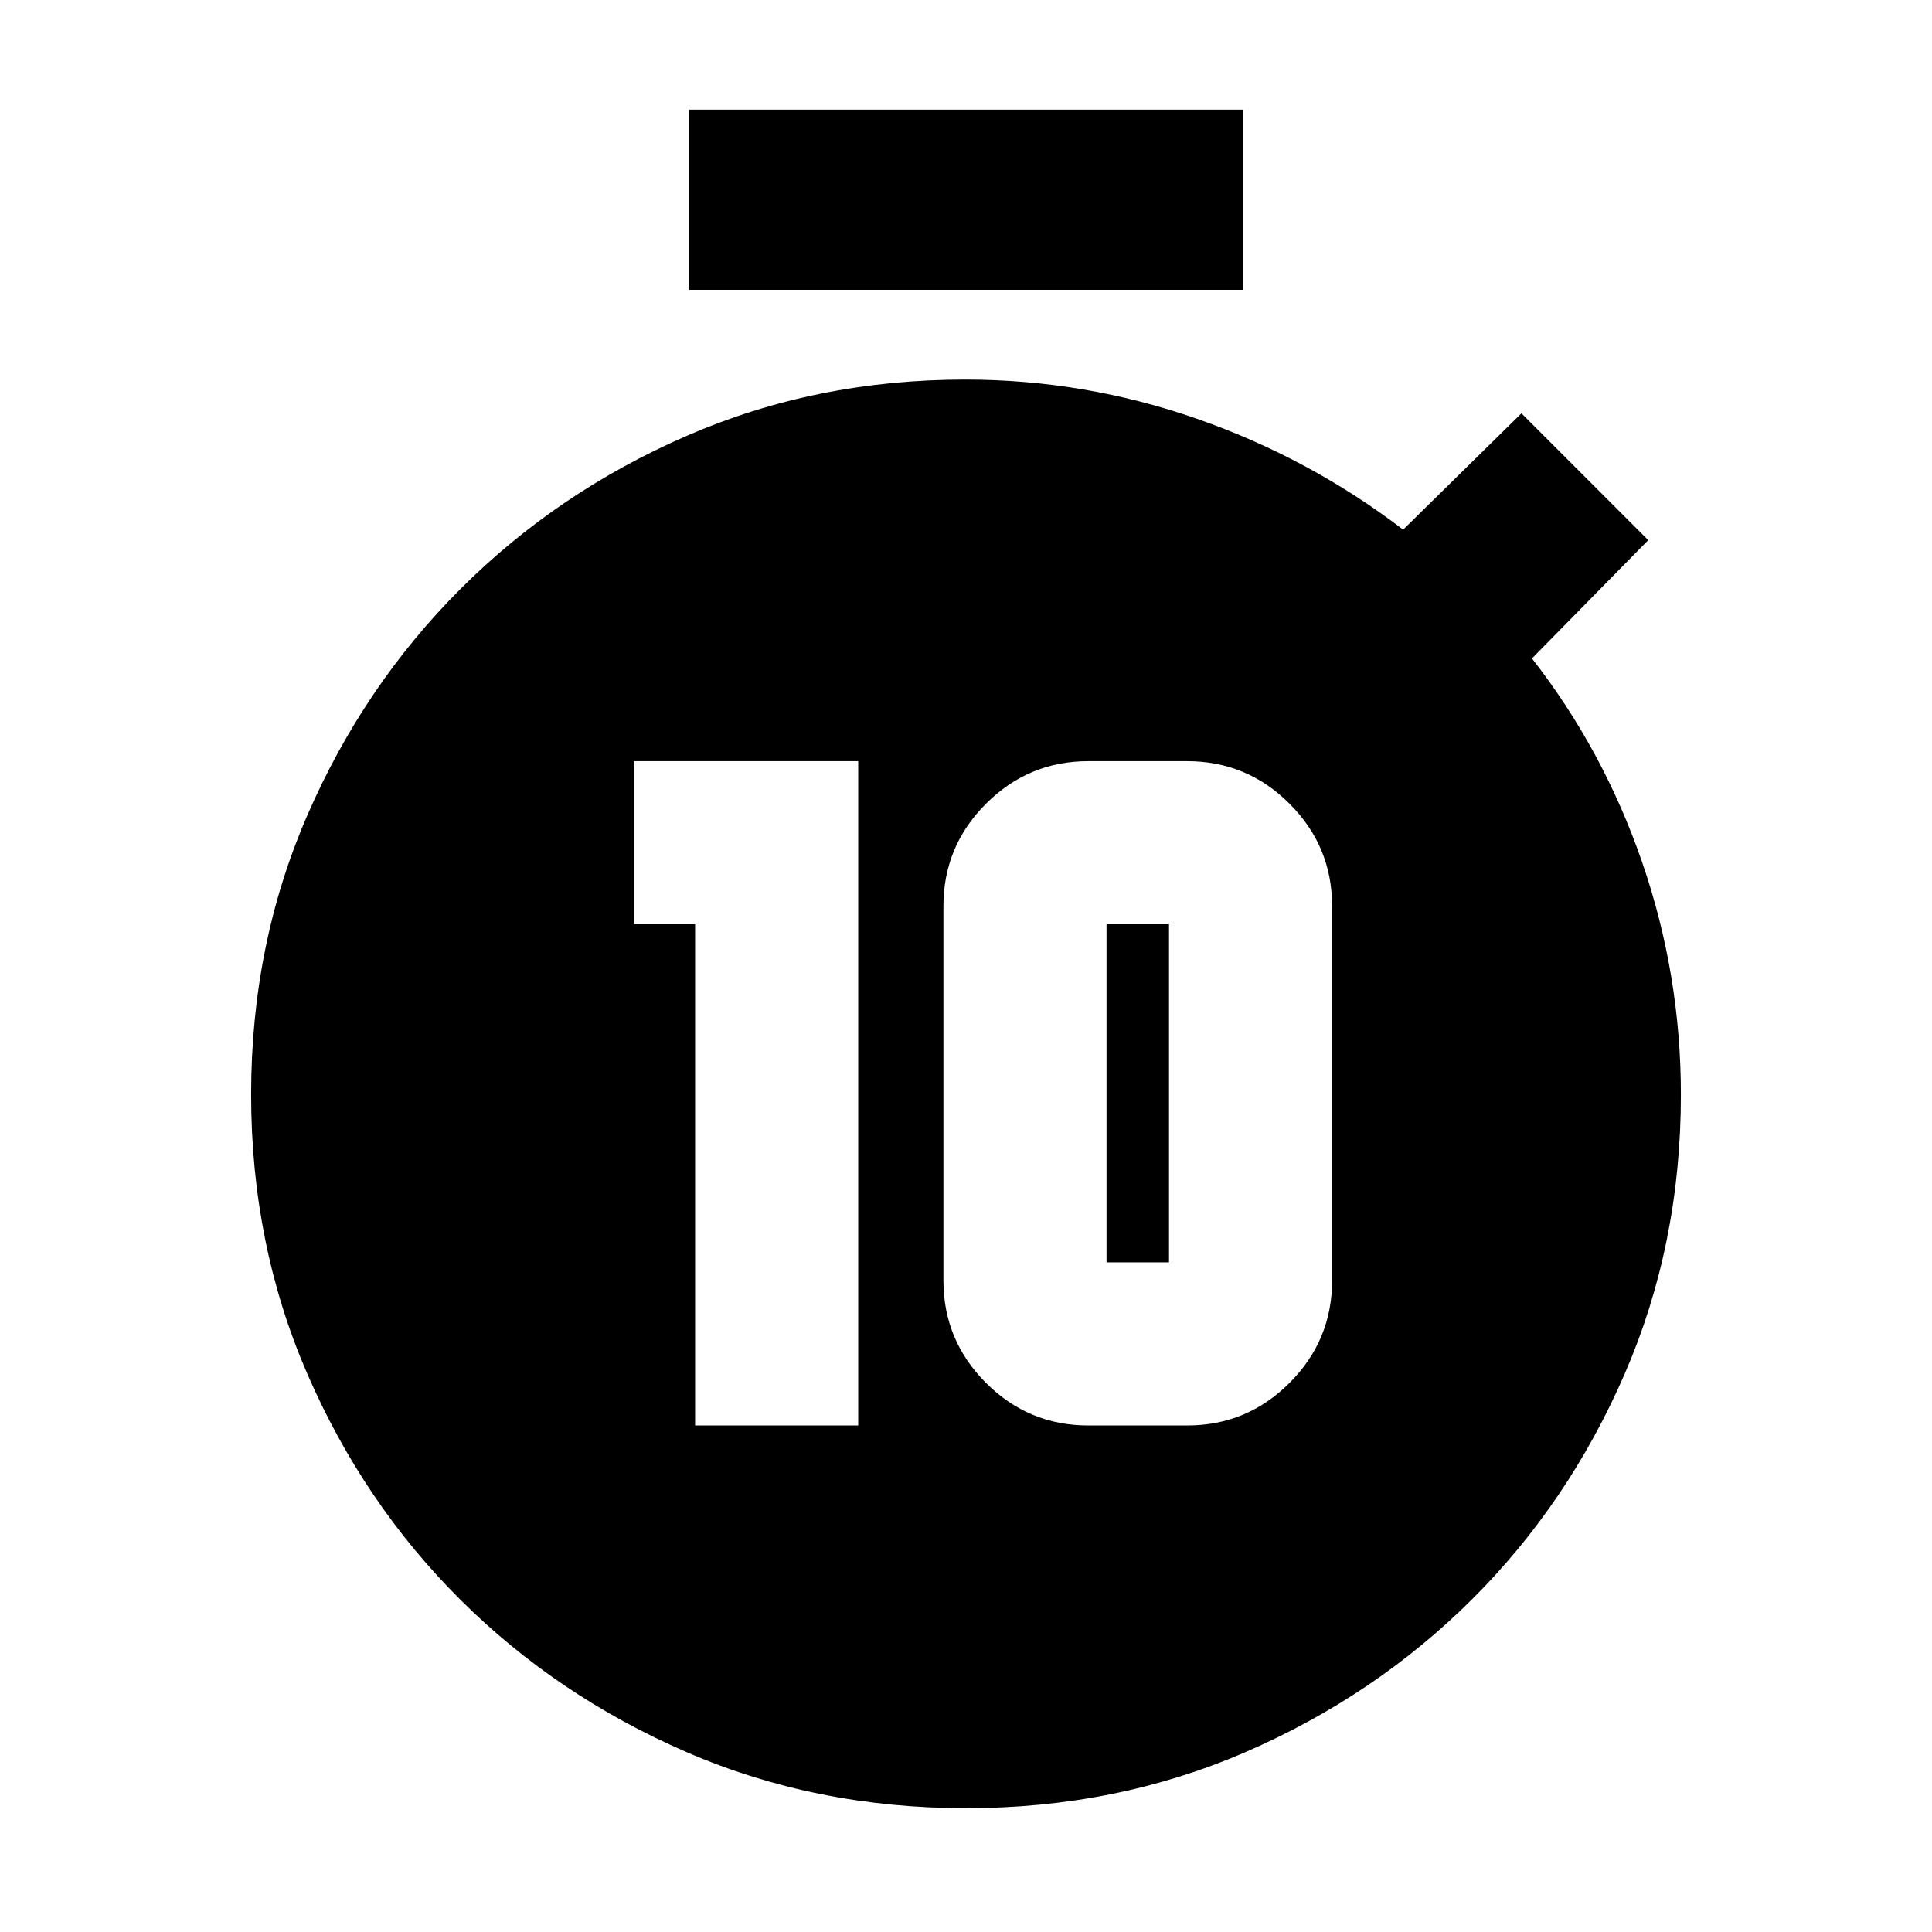 <svg xmlns="http://www.w3.org/2000/svg" height="20" viewBox="0 -960 960 960" width="20"><path d="M345.39-251.69h81.05v-330.09h-111.4v81.04h30.35v249.05Zm195.39 0h49.13q29.7 0 50.85-21.15 21.15-21.15 21.15-50.85v-186.09q0-29.7-21.15-50.85-21.15-21.15-50.85-21.15h-49.13q-29.7 0-50.85 21.15-21.15 21.15-21.15 50.85v186.09q0 29.7 21.15 50.85 21.15 21.15 50.85 21.15Zm9.05-81.05v-168h31.04v168h-31.04ZM342.48-816v-89.52h275.04V-816H342.48ZM480-61.52q-74.52 0-138.84-27.86-64.31-27.86-112.42-75.75-48.12-47.9-76.04-112.21-27.92-64.31-27.92-138.83 0-74.53 27.97-138.81 27.97-64.29 76.07-112.38 48.09-48.09 112.37-76.06 64.29-27.97 138.37-27.97 59.41 0 115.25 19.5t102.41 55.06L756-754.61l63 63-57.78 58.78q35.56 45.57 54.78 101.36 19.22 55.78 19.22 115.44 0 74.38-27.92 138.69t-76.04 112.21q-48.11 47.89-112.42 75.75Q554.52-61.52 480-61.52Z"/></svg>